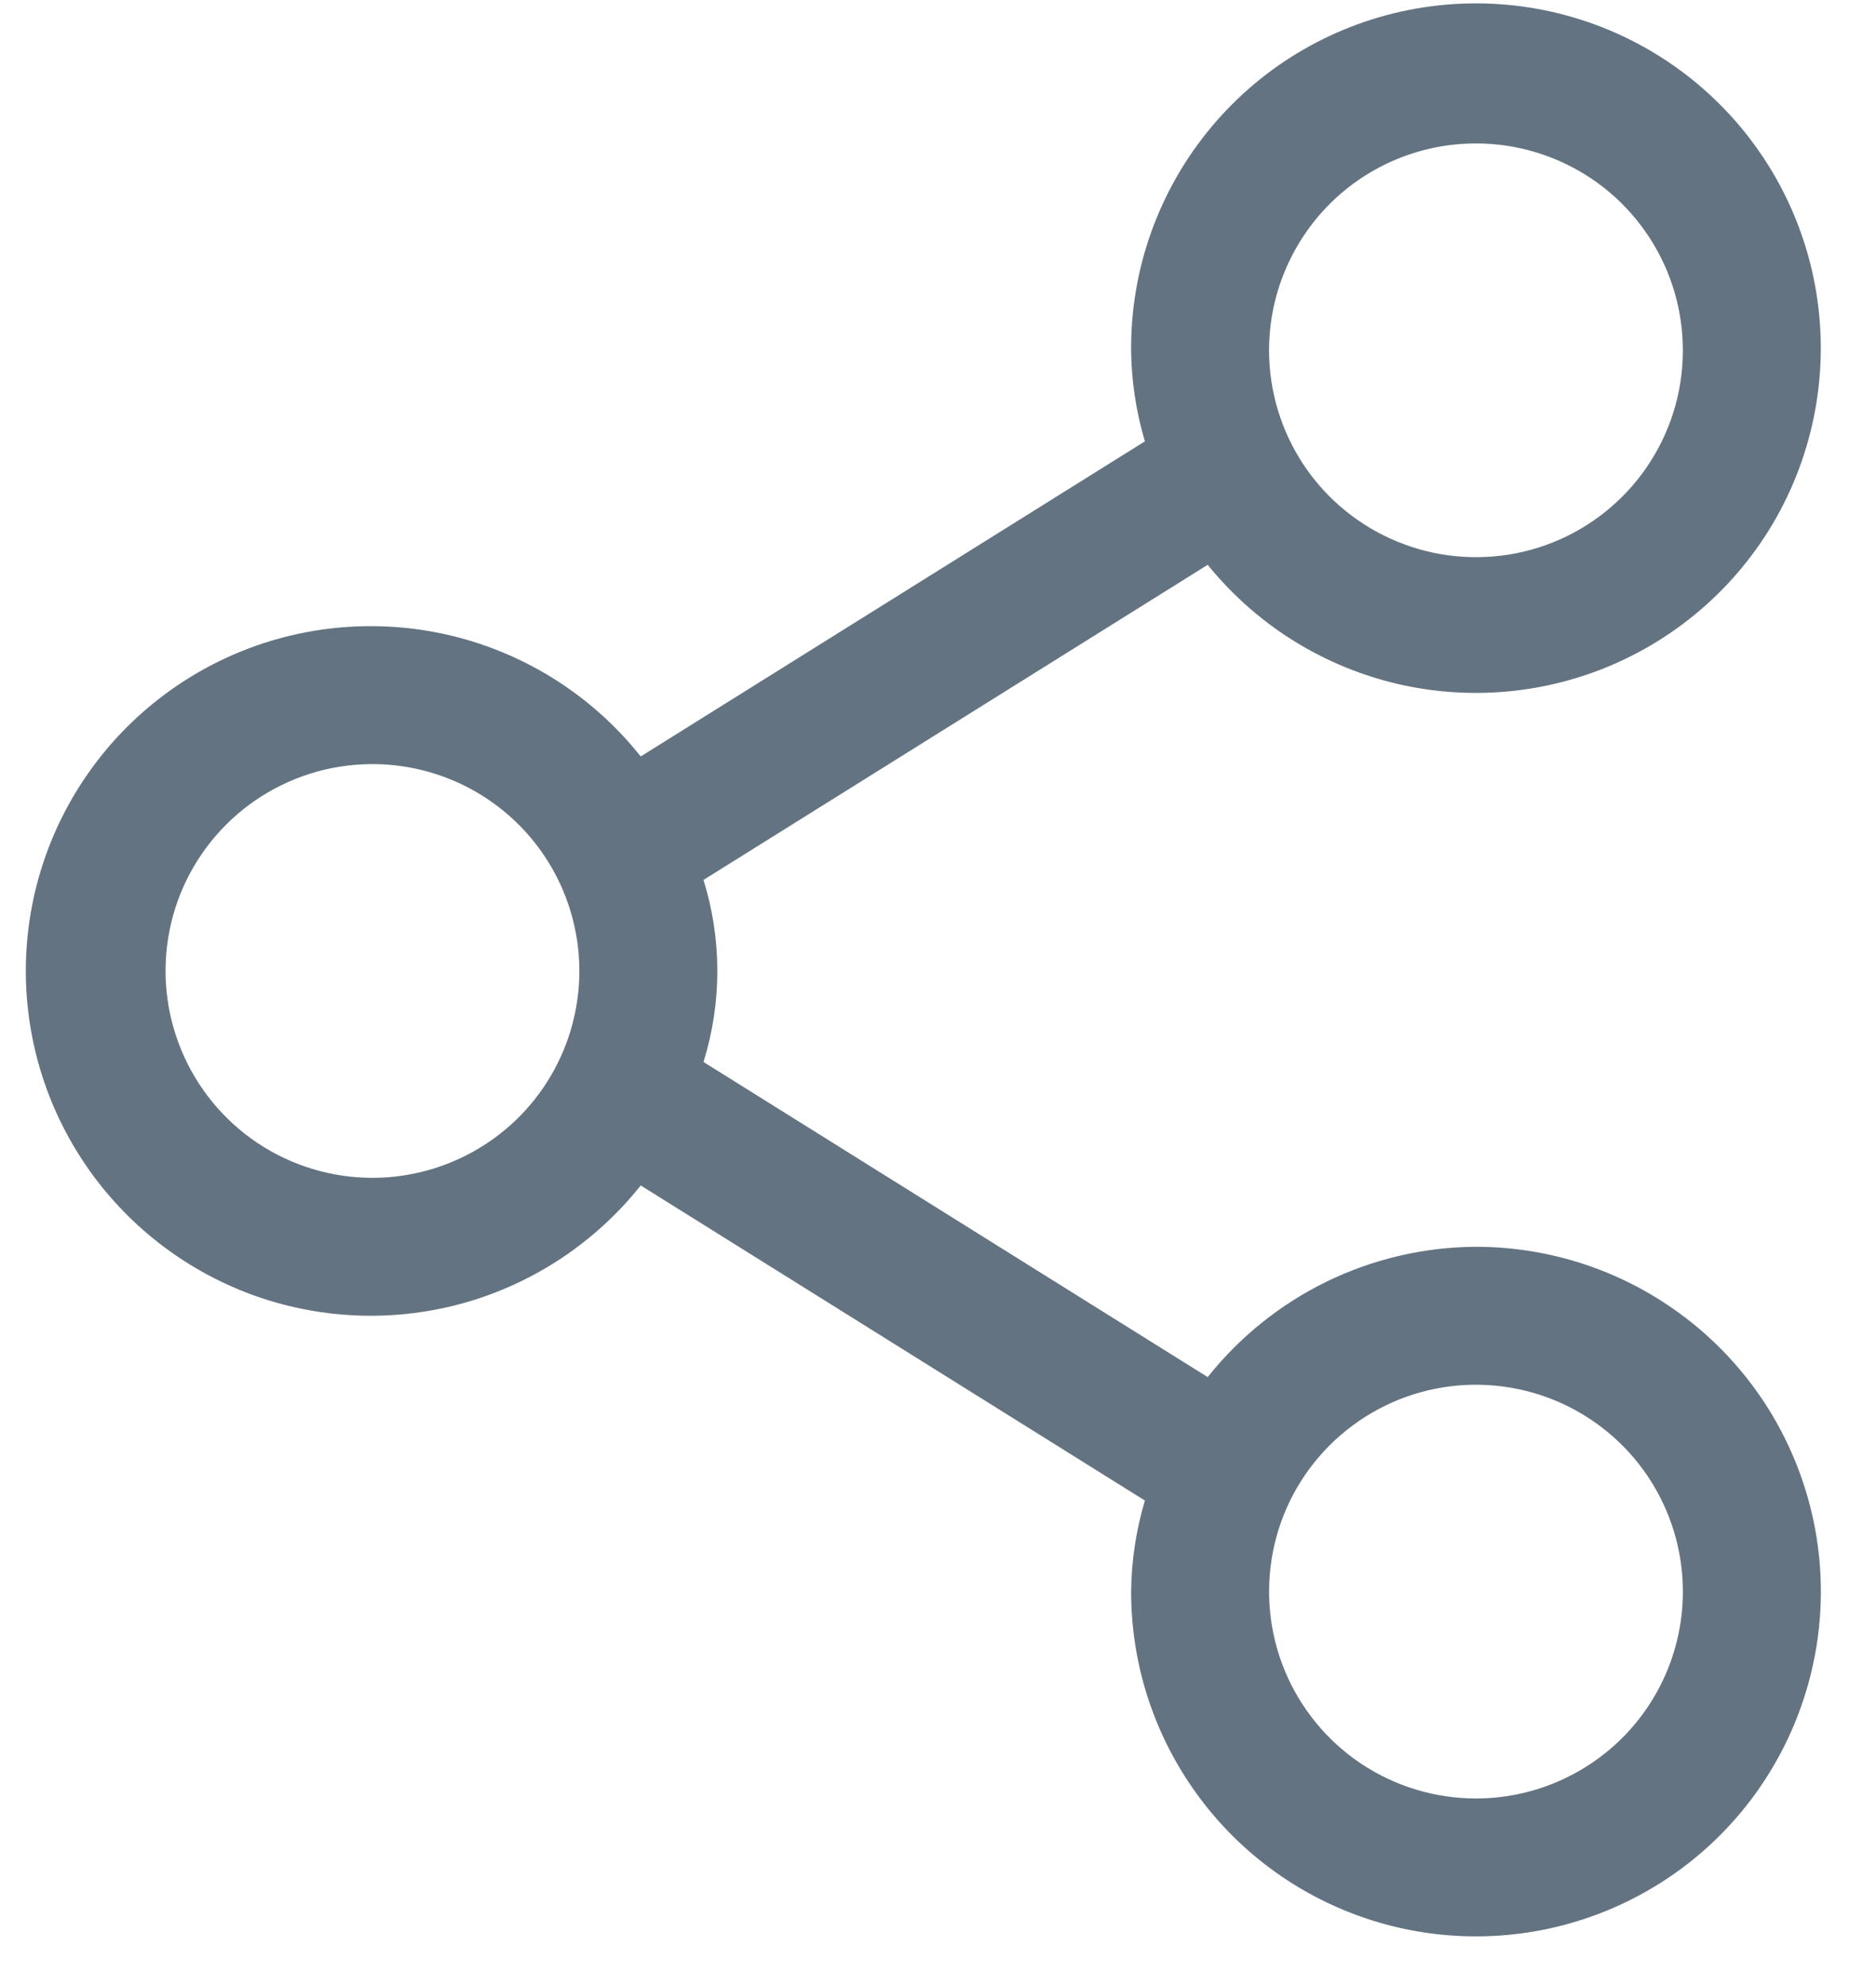 <svg width="17" height="18" viewBox="0 0 17 18" fill="none" xmlns="http://www.w3.org/2000/svg">
<path d="M13.375 11.3C12.907 11.302 12.446 11.41 12.025 11.614C11.604 11.819 11.235 12.115 10.944 12.481L6.375 9.625C6.542 9.088 6.542 8.512 6.375 7.975L10.944 5.119C11.408 5.693 12.059 6.084 12.784 6.224C13.509 6.363 14.26 6.242 14.903 5.881C15.547 5.52 16.043 4.943 16.301 4.252C16.56 3.56 16.566 2.8 16.318 2.105C16.07 1.41 15.584 0.825 14.946 0.454C14.308 0.083 13.559 -0.05 12.832 0.078C12.105 0.206 11.447 0.587 10.975 1.154C10.502 1.721 10.245 2.437 10.25 3.175C10.253 3.454 10.295 3.732 10.375 4L5.806 6.856C5.403 6.348 4.852 5.979 4.229 5.798C3.606 5.618 2.942 5.636 2.33 5.849C1.718 6.063 1.187 6.462 0.812 6.99C0.436 7.519 0.234 8.151 0.234 8.8C0.234 9.448 0.436 10.081 0.812 10.61C1.187 11.138 1.718 11.537 2.33 11.751C2.942 11.964 3.606 11.982 4.229 11.802C4.852 11.621 5.403 11.251 5.806 10.744L10.375 13.6C10.295 13.868 10.253 14.145 10.25 14.425C10.25 15.043 10.433 15.647 10.777 16.161C11.12 16.675 11.608 17.076 12.179 17.312C12.75 17.549 13.379 17.61 13.985 17.49C14.591 17.369 15.148 17.072 15.585 16.635C16.022 16.198 16.319 15.641 16.44 15.035C16.561 14.428 16.499 13.8 16.262 13.229C16.026 12.658 15.625 12.17 15.111 11.827C14.597 11.483 13.993 11.3 13.375 11.3ZM13.375 1.3C13.746 1.3 14.108 1.41 14.417 1.616C14.725 1.822 14.965 2.115 15.107 2.457C15.249 2.8 15.286 3.177 15.214 3.541C15.142 3.904 14.963 4.239 14.701 4.501C14.439 4.763 14.105 4.942 13.741 5.014C13.377 5.086 13 5.049 12.658 4.907C12.315 4.765 12.022 4.525 11.816 4.217C11.61 3.908 11.5 3.546 11.5 3.175C11.5 2.678 11.698 2.201 12.049 1.849C12.401 1.497 12.878 1.3 13.375 1.3ZM3.375 10.675C3.004 10.675 2.642 10.565 2.333 10.359C2.025 10.153 1.785 9.86 1.643 9.517C1.501 9.175 1.464 8.798 1.536 8.434C1.608 8.07 1.787 7.736 2.049 7.474C2.311 7.212 2.646 7.033 3.009 6.961C3.373 6.889 3.75 6.926 4.093 7.068C4.435 7.21 4.728 7.45 4.934 7.758C5.14 8.067 5.25 8.429 5.25 8.8C5.25 9.297 5.053 9.774 4.701 10.126C4.349 10.477 3.872 10.675 3.375 10.675ZM13.375 16.3C13.004 16.3 12.642 16.19 12.333 15.984C12.025 15.778 11.785 15.485 11.643 15.143C11.501 14.8 11.464 14.423 11.536 14.059C11.608 13.695 11.787 13.361 12.049 13.099C12.312 12.837 12.646 12.658 13.009 12.586C13.373 12.514 13.75 12.551 14.093 12.693C14.435 12.835 14.728 13.075 14.934 13.383C15.14 13.692 15.25 14.054 15.25 14.425C15.25 14.922 15.053 15.399 14.701 15.751C14.349 16.102 13.872 16.3 13.375 16.3Z" fill="#637381"/>
</svg>
